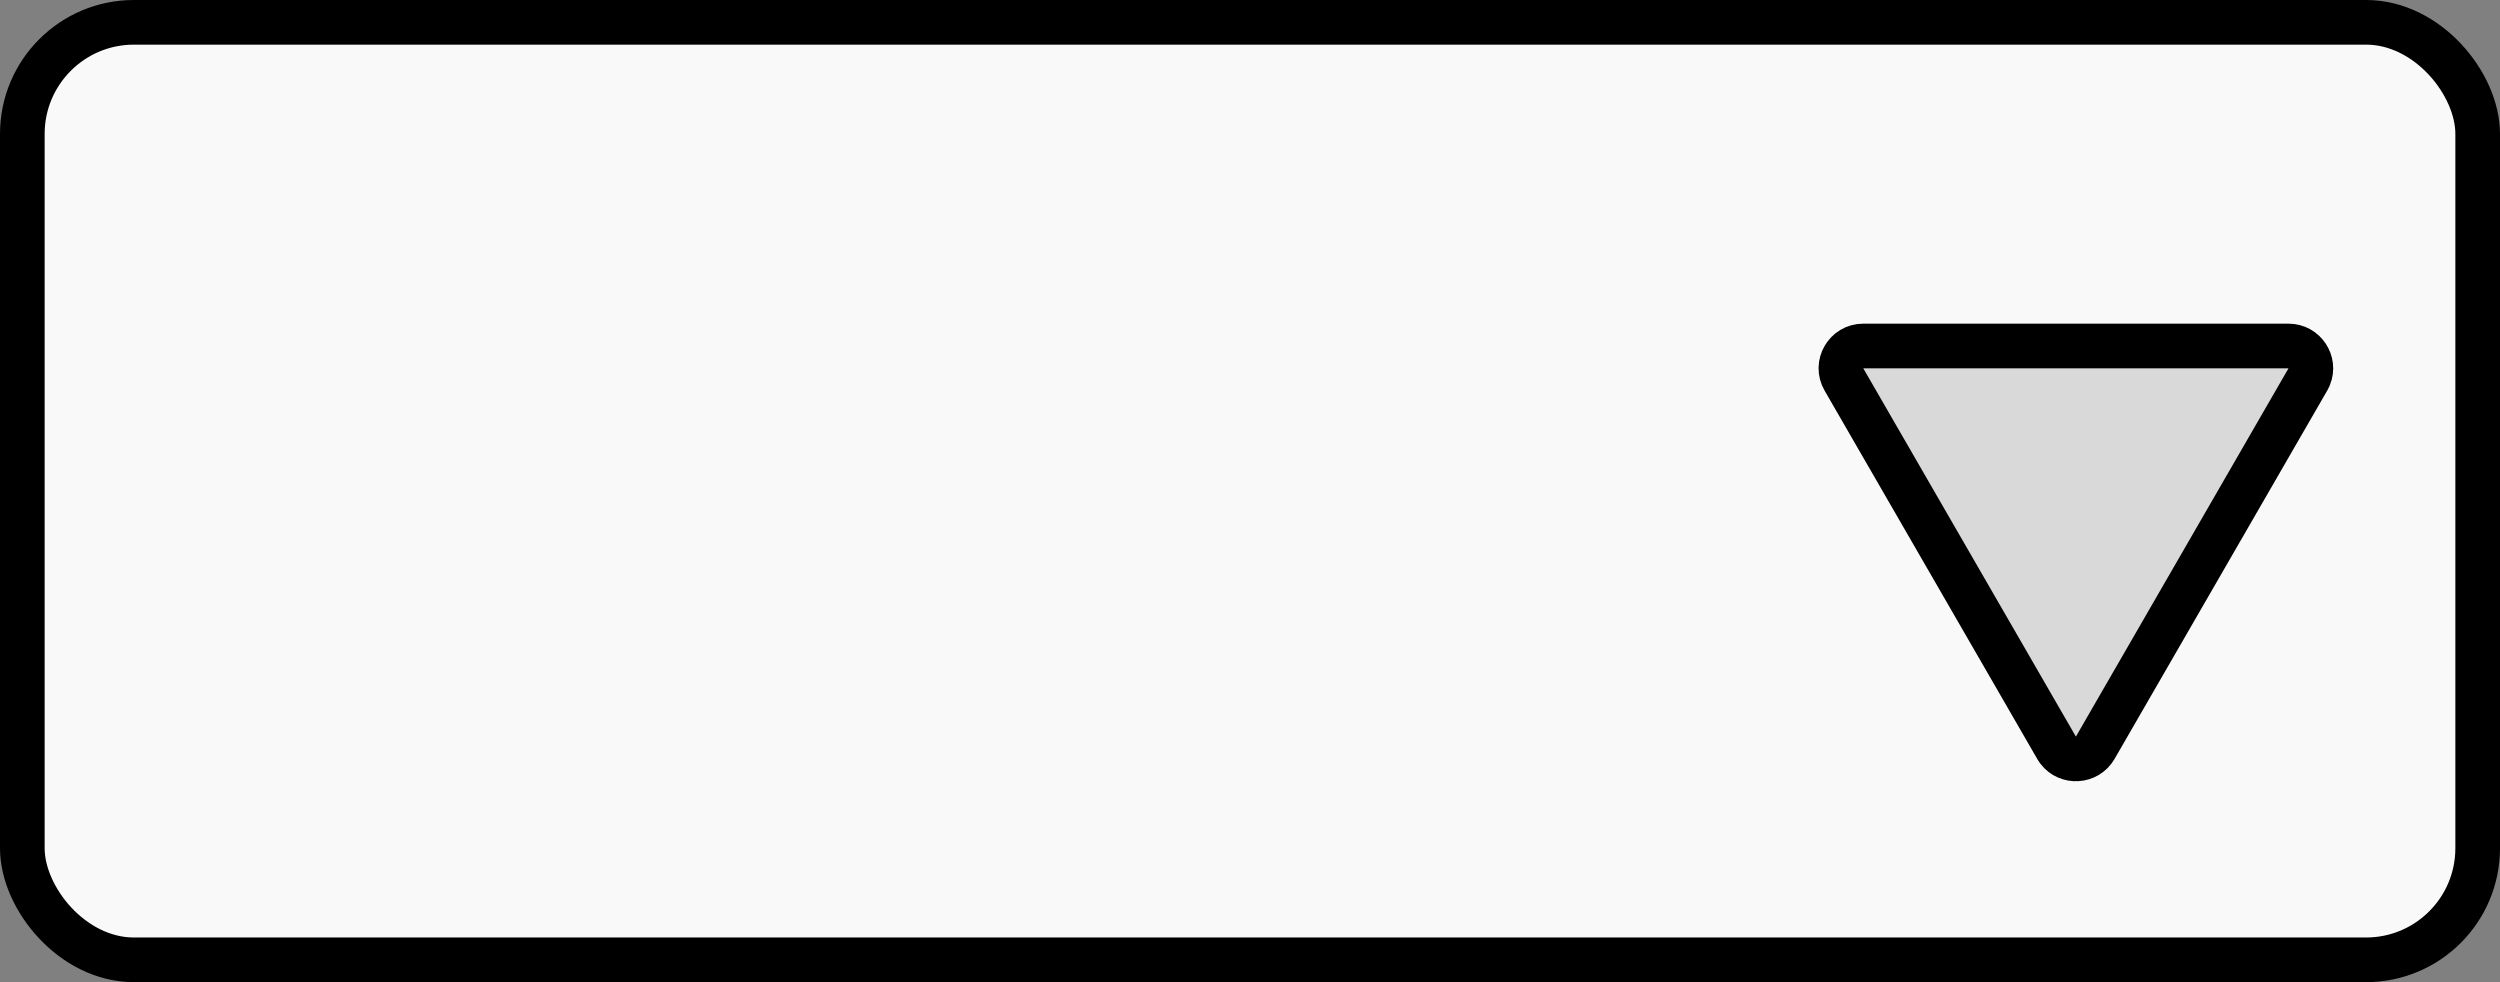 <svg width="56" height="22" viewBox="0 0 56 22" fill="none" xmlns="http://www.w3.org/2000/svg">
<rect x="0" y="0" width="56" height="22" fill="#808080" stroke="none"/>
<rect x="0.5" y="0.5" width="55" height="21" rx="2.5" fill="#F9F9F9"/>
<rect x="0.5" y="0.5" width="55" height="21" rx="2.5" stroke="black"/>
<path d="M46.933 16.75C46.752 17.062 46.319 17.082 46.106 16.809L46.067 16.75L41.304 8.5C41.111 8.167 41.352 7.75 41.737 7.75H51.263C51.623 7.75 51.858 8.116 51.727 8.437L51.696 8.5L46.933 16.75Z" fill="#D9D9D9" stroke="black"/>
</svg>
